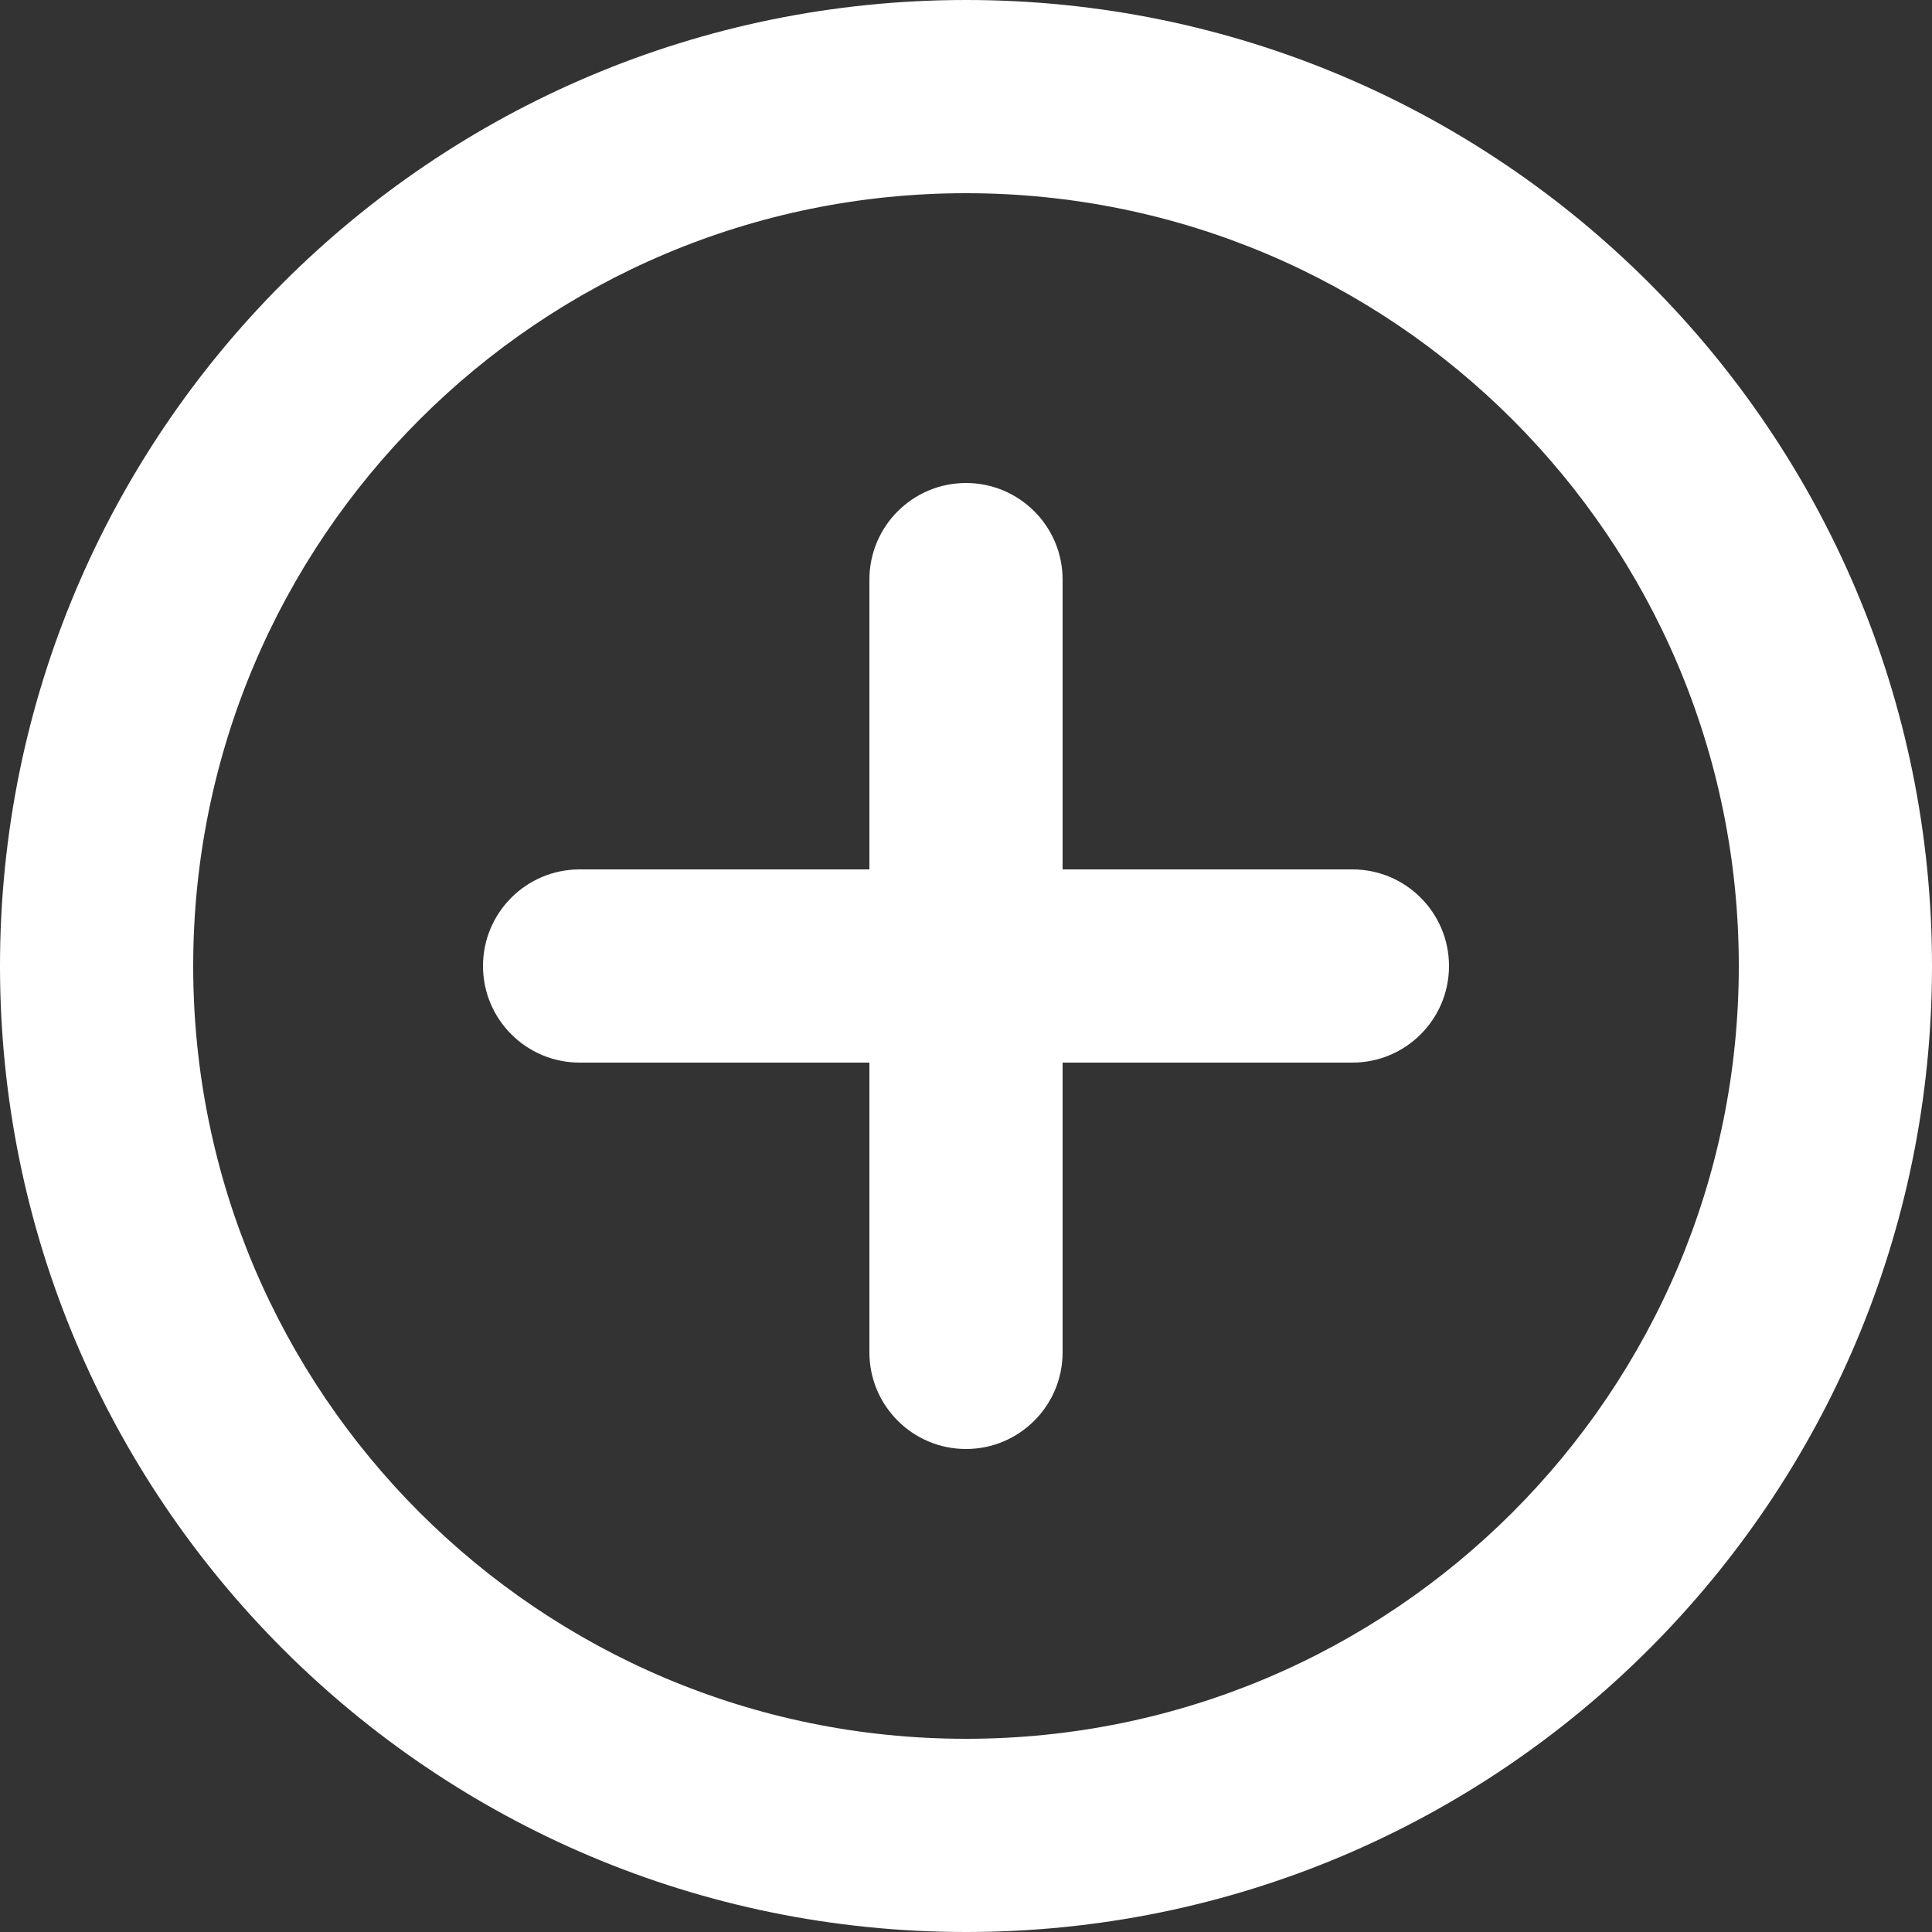 <?xml version="1.0" encoding="utf-8"?>
<!-- Generator: Adobe Illustrator 17.0.0, SVG Export Plug-In . SVG Version: 6.00 Build 0)  -->
<!DOCTYPE svg PUBLIC "-//W3C//DTD SVG 1.1//EN" "http://www.w3.org/Graphics/SVG/1.1/DTD/svg11.dtd">
<svg version="1.1" id="Livello_1" xmlns="http://www.w3.org/2000/svg" xmlns:xlink="http://www.w3.org/1999/xlink" x="0px" y="0px"
	 width="20px" height="20px" viewBox="0 0 20 20" enable-background="new 0 0 20 20" xml:space="preserve">
<rect x="0" y="0" width="20" height="20" fill="#333333" stroke="none"/>
<ellipse fill-rule="evenodd" clip-rule="evenodd" fill="none" cx="10" cy="9.99" rx="9" ry="8.99"/>
<path fill-rule="evenodd" clip-rule="evenodd" fill="#FFFFFF" d="M10,0C4.477,0,0,4.477,0,10c0,5.523,4.477,10,10,10s10-4.477,10-10
	C20,4.477,15.523,0,10,0z M10,18c-4.418,0-8-3.582-8-8c0-4.418,3.582-8,8-8s8,3.582,8,8C18,14.418,14.418,18,10,18z"/>
<path fill-rule="evenodd" clip-rule="evenodd" fill="#FFFFFF" d="M10,5C9.448,5,9,5.448,9,6v8c0,0.552,0.448,1,1,1s1-0.448,1-1V6
	C11,5.448,10.552,5,10,5z"/>
<path fill-rule="evenodd" clip-rule="evenodd" fill="#FFFFFF" d="M14,9H6c-0.552,0-1,0.448-1,1c0,0.552,0.448,1,1,1h8
	c0.552,0,1-0.448,1-1C15,9.448,14.552,9,14,9z"/>
</svg>
